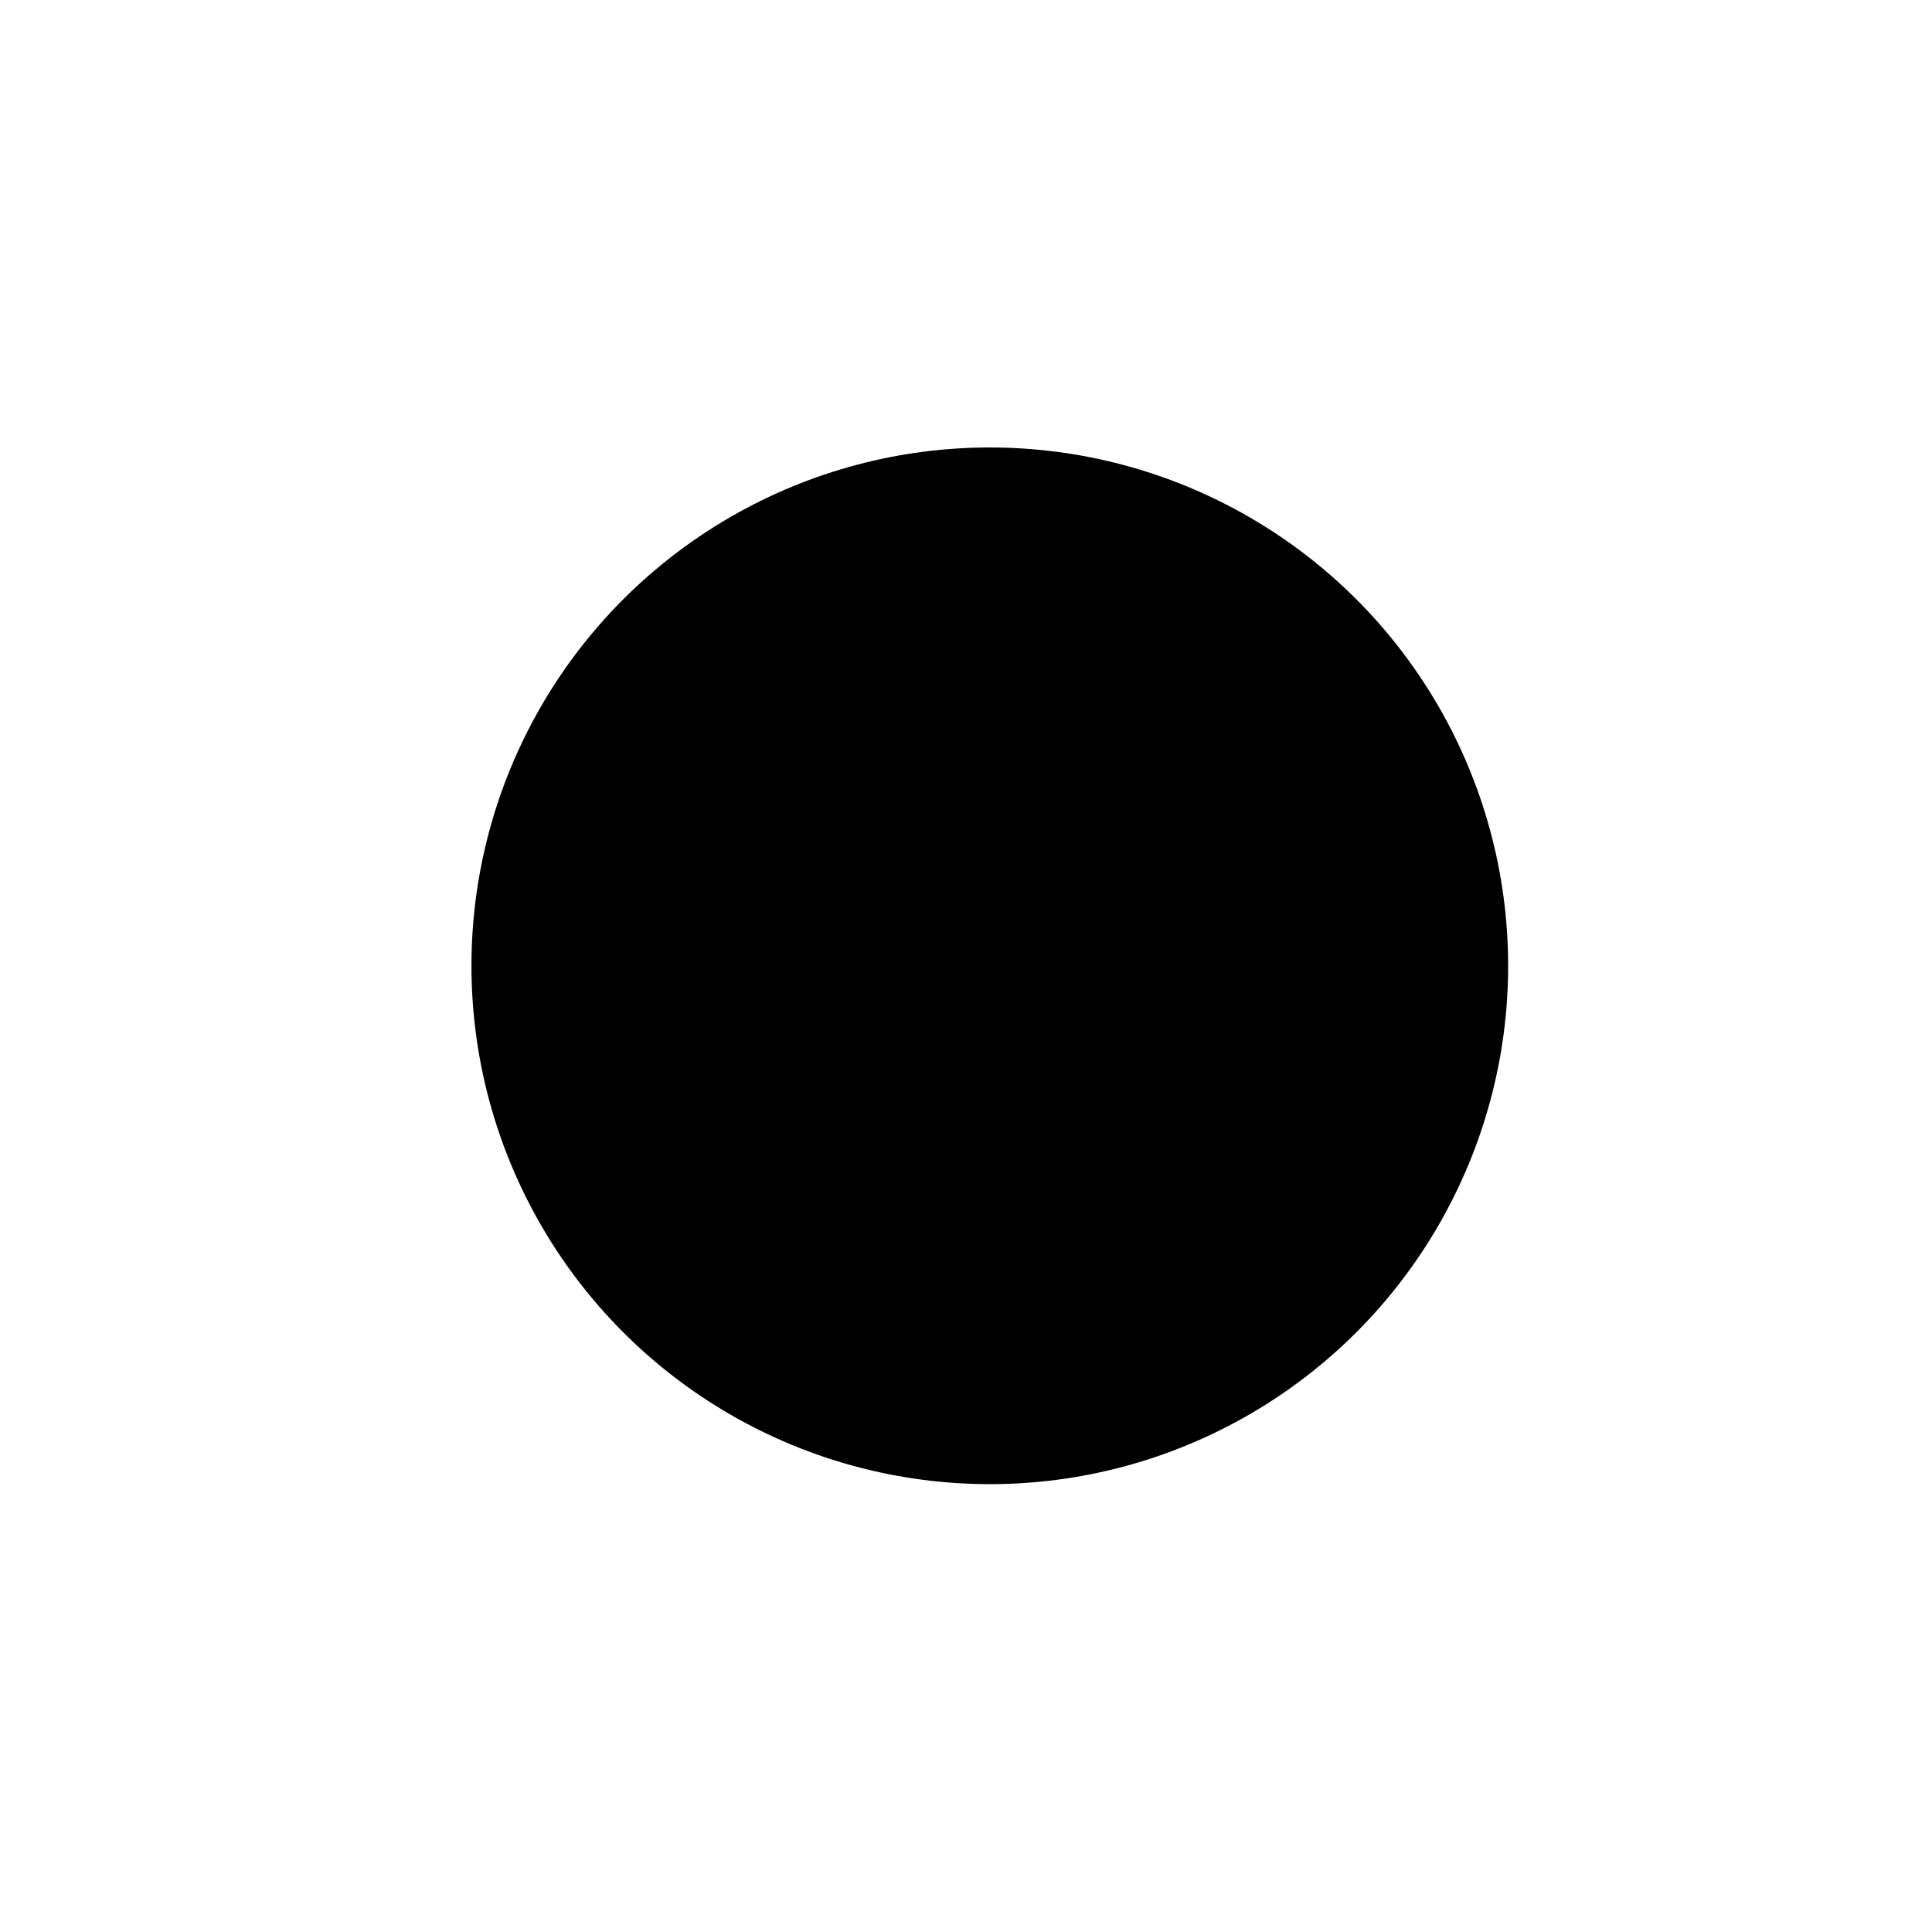 <svg viewBox="0 0 41 41" fill="none" xmlns="http://www.w3.org/2000/svg">
<circle cx="21.005" cy="20.496" r="11" fill="currentColor"/>
<path d="M16.757 20.996L19.757 23.996L25.257 18.496" stroke="black" stroke-width="2" stroke-linecap="round" stroke-linejoin="round"/>
</svg>
